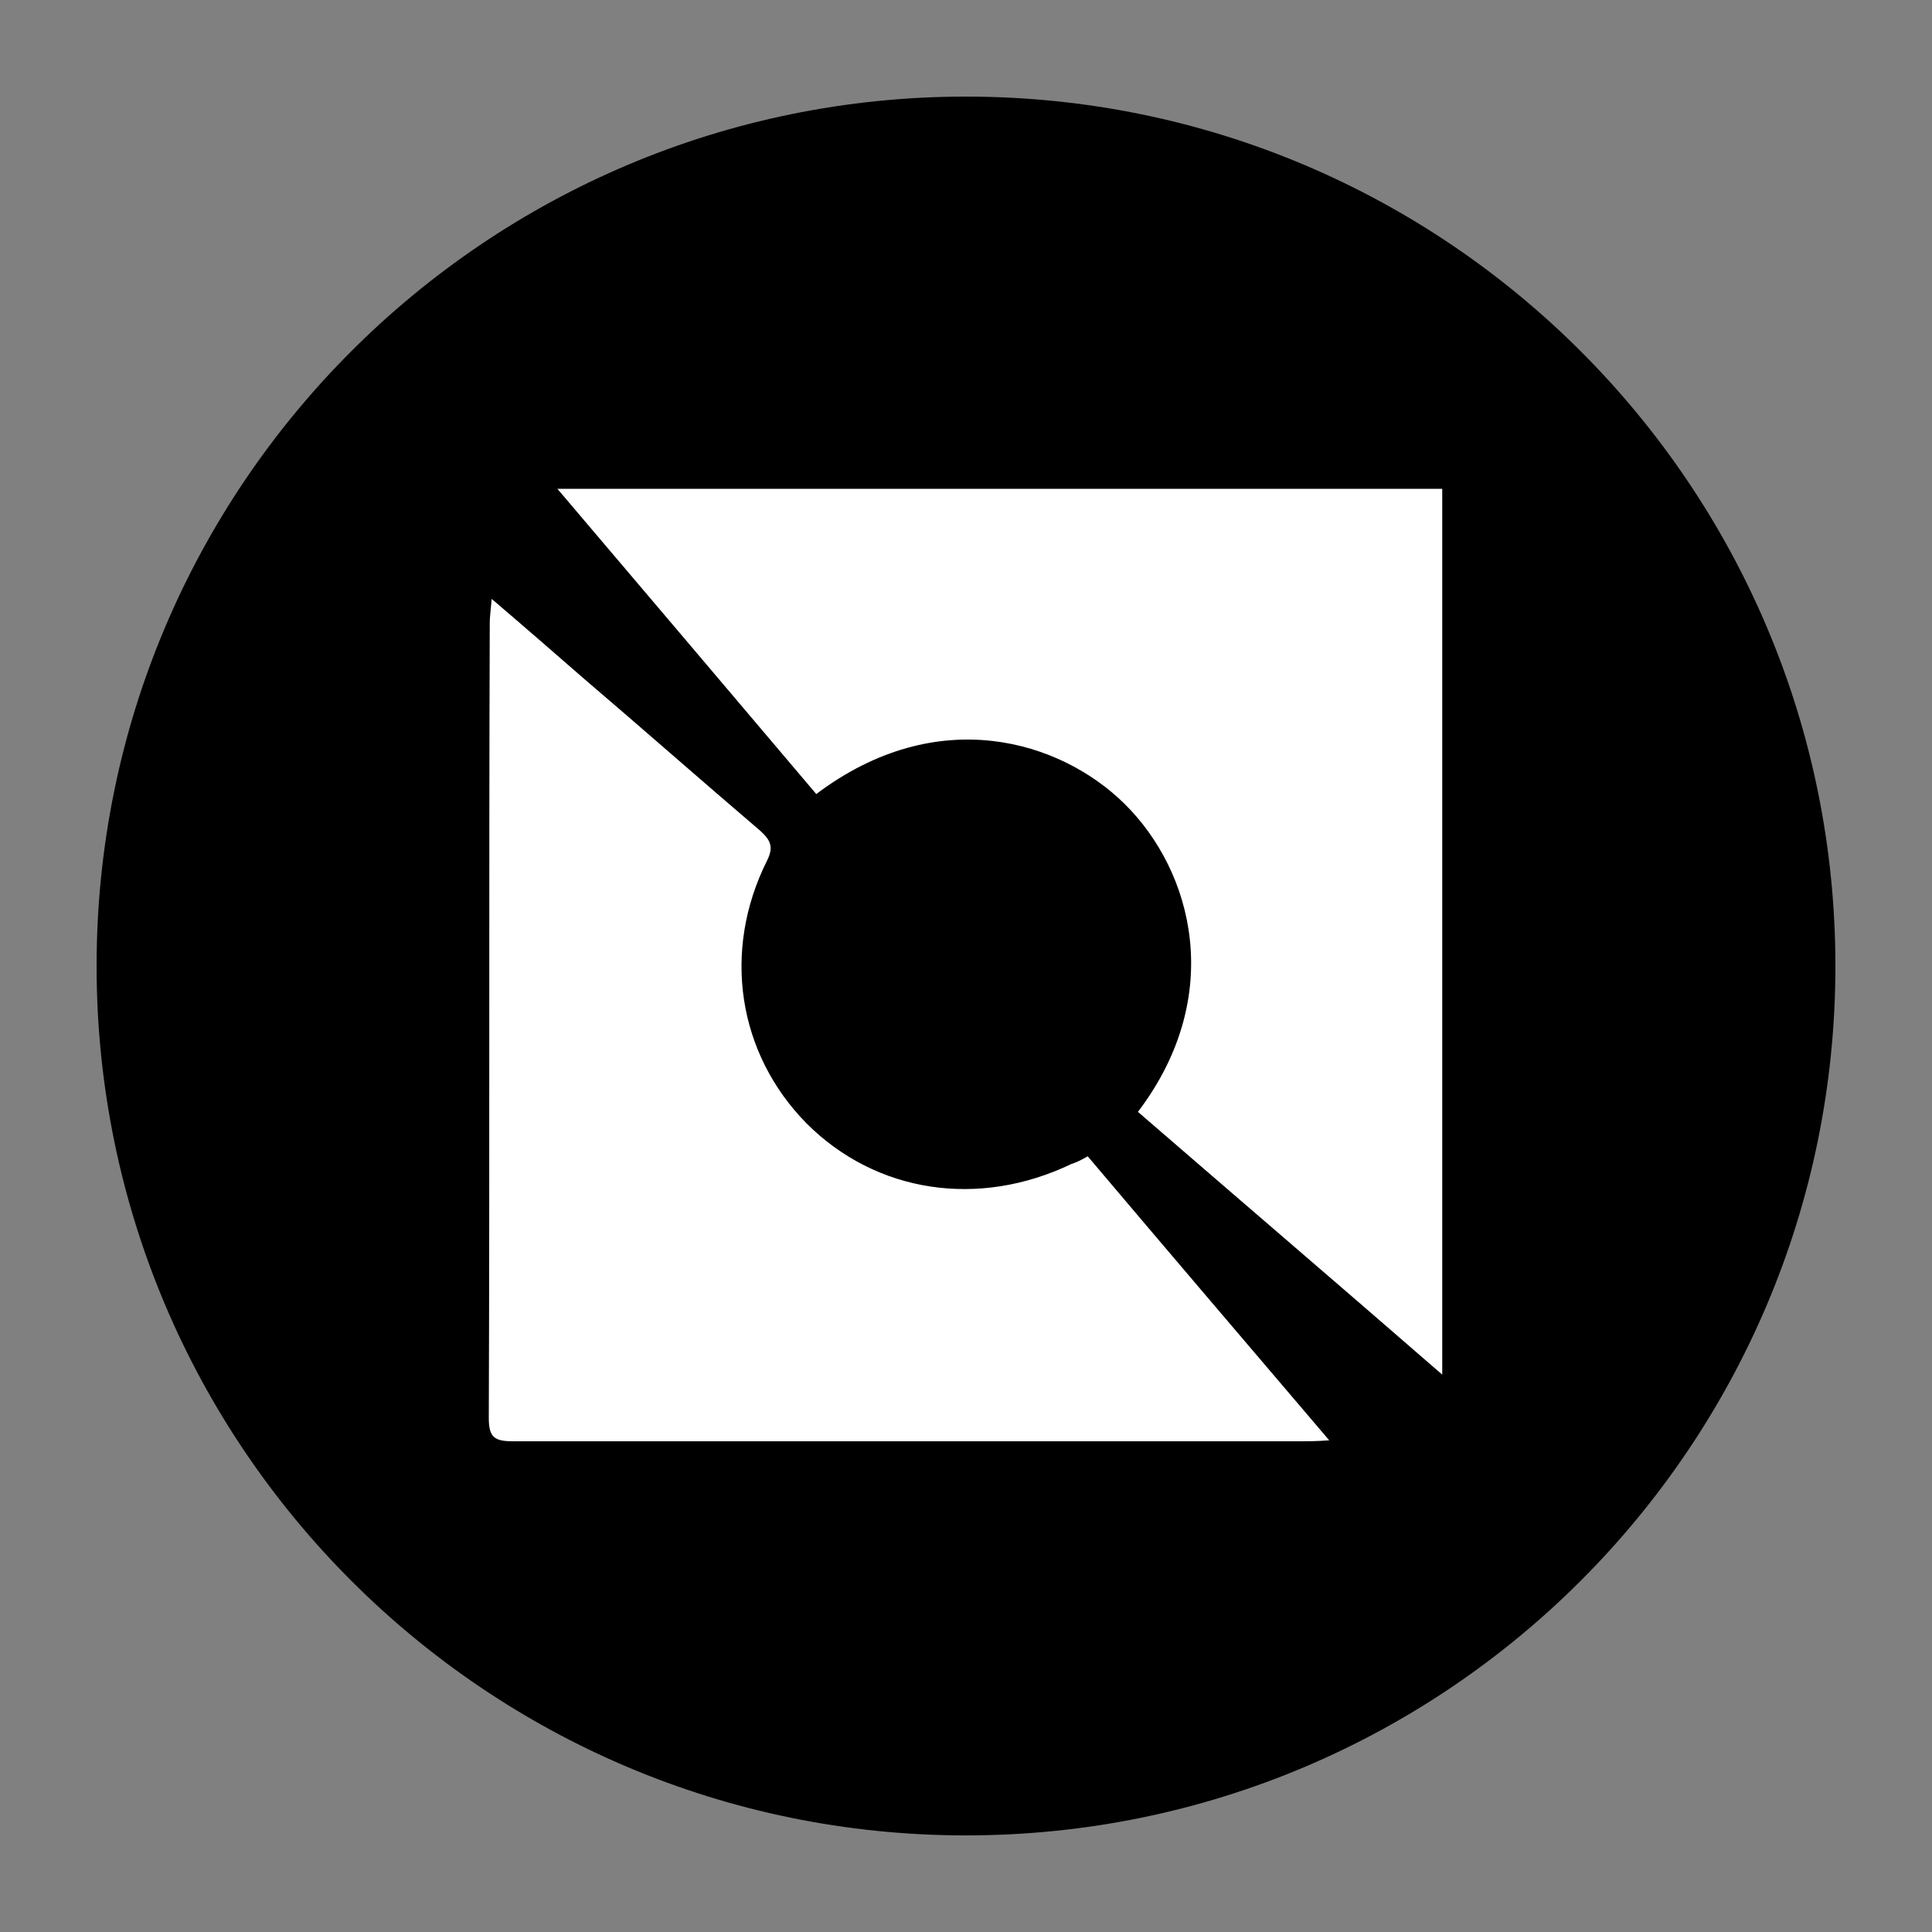 <?xml version="1.0" encoding="utf-8"?>
<!-- Generator: Adobe Illustrator 26.4.1, SVG Export Plug-In . SVG Version: 6.00 Build 0)  -->
<svg version="1.1" id="Layer_1" xmlns="http://www.w3.org/2000/svg" xmlns:xlink="http://www.w3.org/1999/xlink" x="0px" y="0px"
	 viewBox="0 0 200 200" style="enable-background:new 0 0 200 200;" xml:space="preserve">
<rect x="0" y="0" width="200" height="200" fill="#808080" stroke="none"/>
<style type="text/css">
	.st0{fill-rule:evenodd;clip-rule:evenodd;fill:#FBD52E;}
	.st1{fill:none;}
	.st2{fill:#FFFFFF;}
</style>
<g id="Capa_2">
	<g id="Capa_1-2">
		<path d="M190,100c0-49.7-40.3-90-90-90s-90,40.3-90,90s40.3,90,90,90S190,149.7,190,100"/>
	</g>
</g>
<path class="st0" d="M263.4-7.6"/>
<rect y="-5.1" class="st1" width="200" height="200"/>
<path class="st2" d="M84.5,82.2c-8.9-10.5-17.7-20.9-26.8-31.6c30.8,0,61.1,0,91.6,0c0,30.4,0,60.8,0,91.7
	c-10.7-9.3-21.1-18.2-31.5-27.2c9.1-12,5.7-24.9-1.4-31.9C109.8,76.7,97.1,72.7,84.5,82.2z"/>
<path class="st2" d="M112.6,119.7c8.2,9.7,16.4,19.3,25,29.4c-1.3,0.1-2.2,0.1-3.1,0.1c-27.1,0-54.2,0-81.4,0
	c-1.9,0-2.5-0.4-2.5-2.4c0.1-27.4,0-54.9,0.1-82.3c0-0.7,0.1-1.3,0.2-2.5c3.4,2.9,6.5,5.6,9.6,8.3c6.1,5.2,12.1,10.5,18.2,15.7
	c1.1,1,1.4,1.7,0.7,3.1c-4.7,9.4-3,20,4.1,27.2c7.2,7.2,17.8,8.8,27.4,4.2C111.5,120.3,111.9,120.1,112.6,119.7z"/>
</svg>
